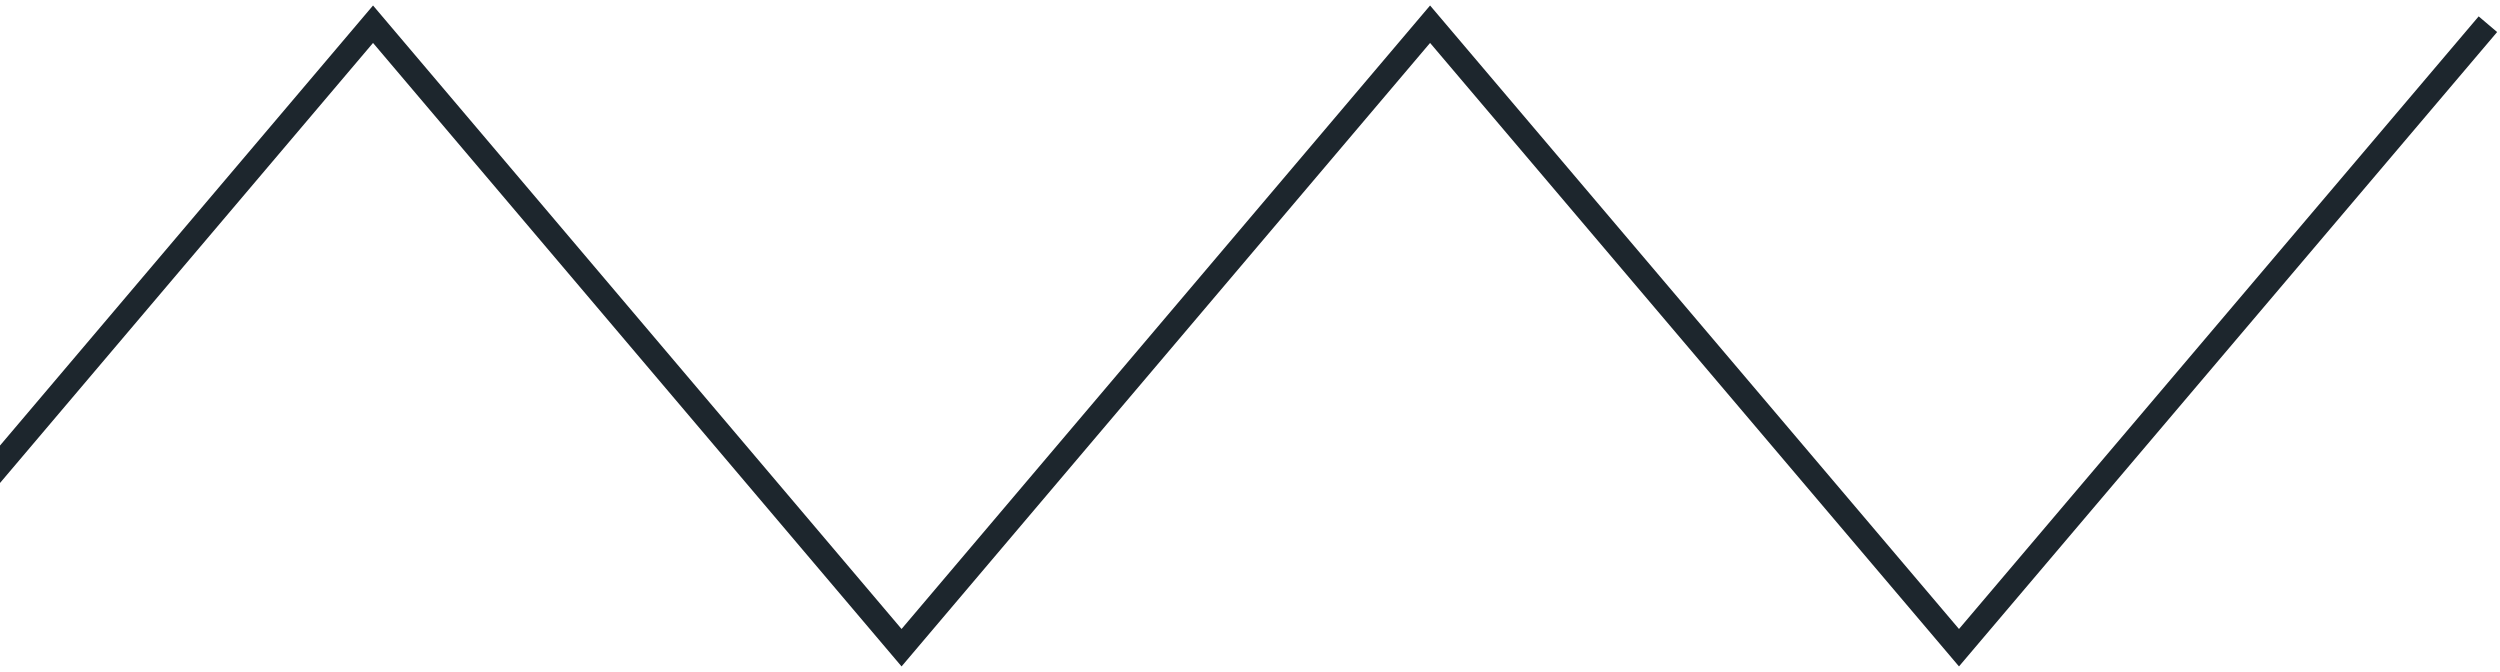 <svg width="413" height="111" viewBox="0 0 413 111" fill="none" xmlns="http://www.w3.org/2000/svg">
<path d="M-113 4L-25.688 107L61.625 4L148.937 107L236.249 4L323.625 107L411 4" stroke="#1D262D" stroke-width="4" stroke-miterlimit="10"/>
</svg>
